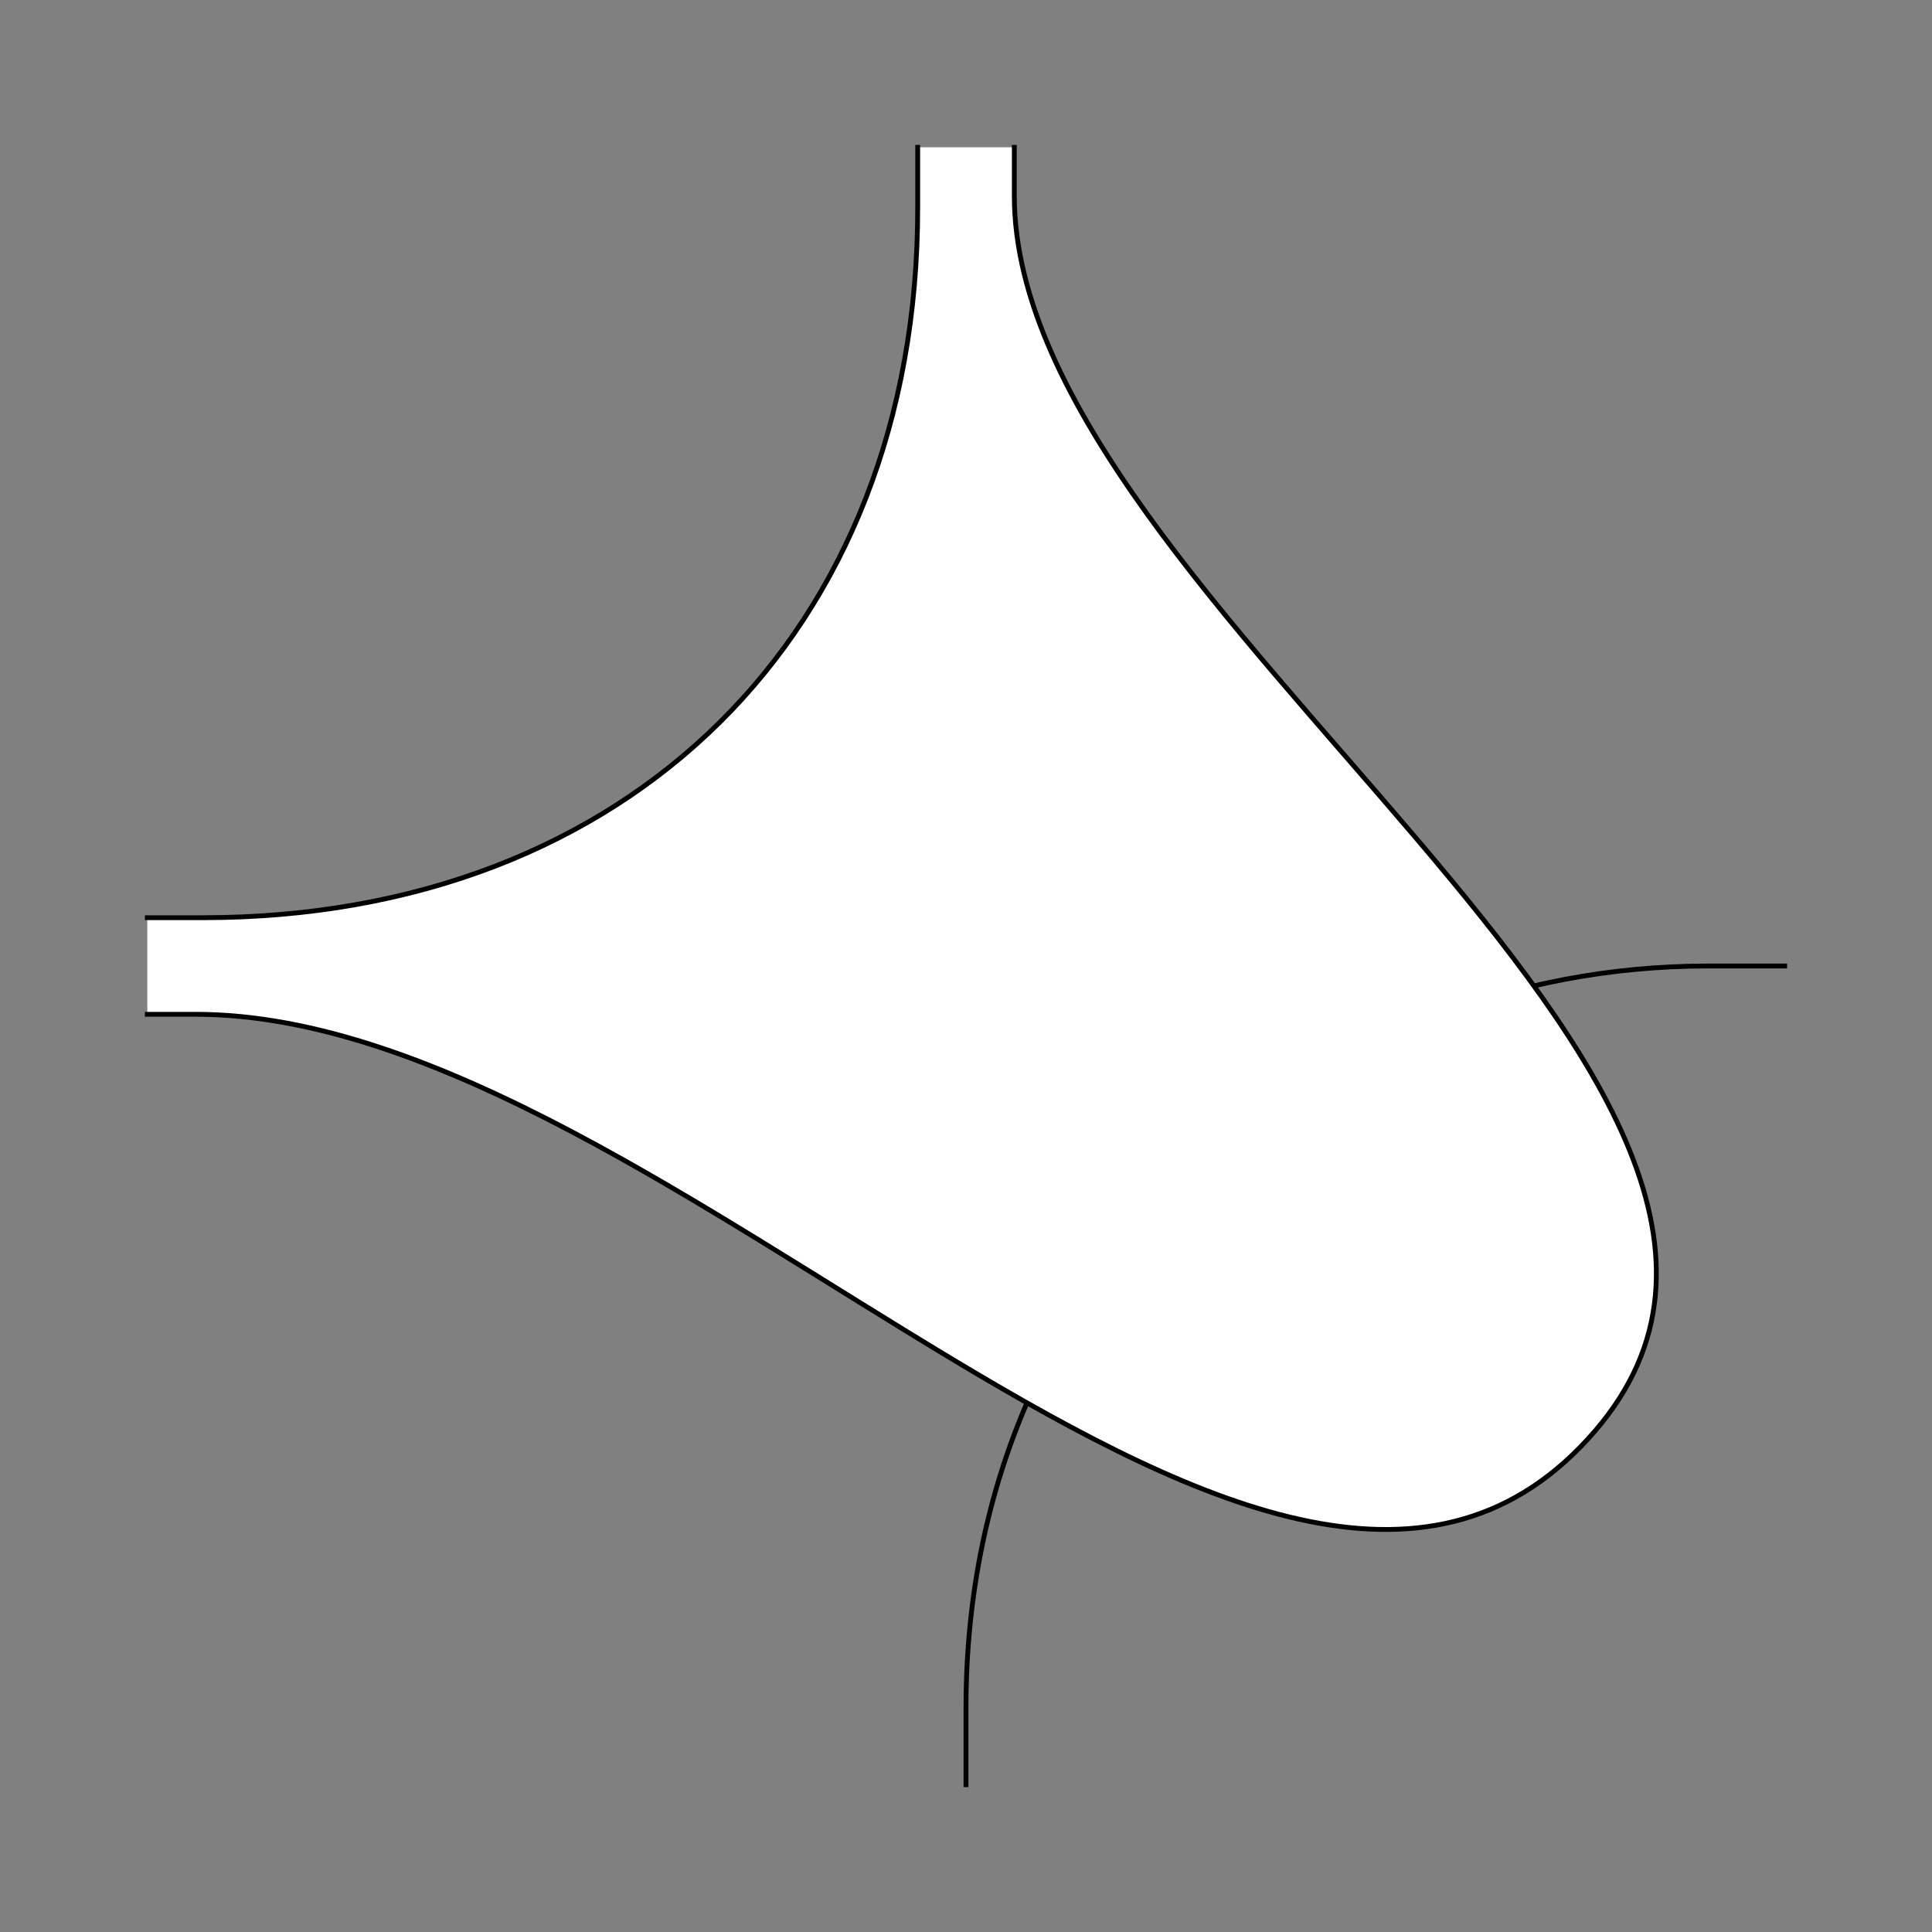<?xml version="1.0" encoding="UTF-8" standalone="no"?>
<!-- Created with Inkscape (http://www.inkscape.org/) -->
<svg
   xmlns:dc="http://purl.org/dc/elements/1.1/"
   xmlns:cc="http://creativecommons.org/ns#"
   xmlns:rdf="http://www.w3.org/1999/02/22-rdf-syntax-ns#"
   xmlns:svg="http://www.w3.org/2000/svg"
   xmlns="http://www.w3.org/2000/svg"
   xmlns:sodipodi="http://sodipodi.sourceforge.net/DTD/sodipodi-0.dtd"
   xmlns:inkscape="http://www.inkscape.org/namespaces/inkscape"
   style="display:inline"
   sodipodi:docname="4AC2D9FCCFE5A3-R+_SW_II_II_SW_.svg"
   inkscape:version="0.48.3.1 r9886"
   version="1.1"
   id="svg2902"
   height="400"
   width="400">
  
  <rect width="100%" height="100%" fill="#808080" stroke="none"/>
  
  <g
     inkscape:groupmode="layer"
     id="layer3"
     inkscape:label="RU-001"
     sodipodi:insensitive="true"
     style="display:inline">
    <path
       id="I-bottom-1-1"
       style="fill:none;stroke:#000000;stroke-width:1px;stroke-linecap:square;stroke-linejoin:miter;stroke-opacity:1;display:inline"
       d="m 200,369.5 0,-16 C 200,260.207 273.603,200 353.5,200 L 369.5,200"
       inkscape:connector-curvature="0"
       sodipodi:nodetypes="cccc" />
  </g>
  <g
     inkscape:label="OL-006"
     id="g4208"
     inkscape:groupmode="layer"
     style="display:inline">
    <path
       sodipodi:nodetypes="csascccssccc"
       inkscape:connector-curvature="0"
       id="path4210"
       style="fill:#ffffff;stroke:none;display:inline"
       d="m 210,30.5 0,10 C 210,125.6 391.676,224.829 330.25,296.25 264.541,372.652 139.297,210 40.5,210 L 30.5,210 l 0,-20 10,0 1.5,0 C 130.089,190 190,131.089 190,43 L 190,40.5 190,30.5 z" />
    <path
       d="m 210,30.5 0,10 C 210,125.6 391.676,224.829 330.25,296.25 264.541,372.652 139.297,210 40.5,210 L 30.5,210 M 190,30.5 l 0,10 0,2.5 C 190,131.089 130.089,190 42,190 l -1.5,0 L 30.5,190"
       style="fill:none;stroke:#000000;stroke-width:1px;stroke-linecap:square;stroke-linejoin:miter;stroke-opacity:1;display:inline"
       id="path4212"
       inkscape:connector-curvature="0"
       sodipodi:nodetypes="csascccsscc" />
  </g>
</svg>
